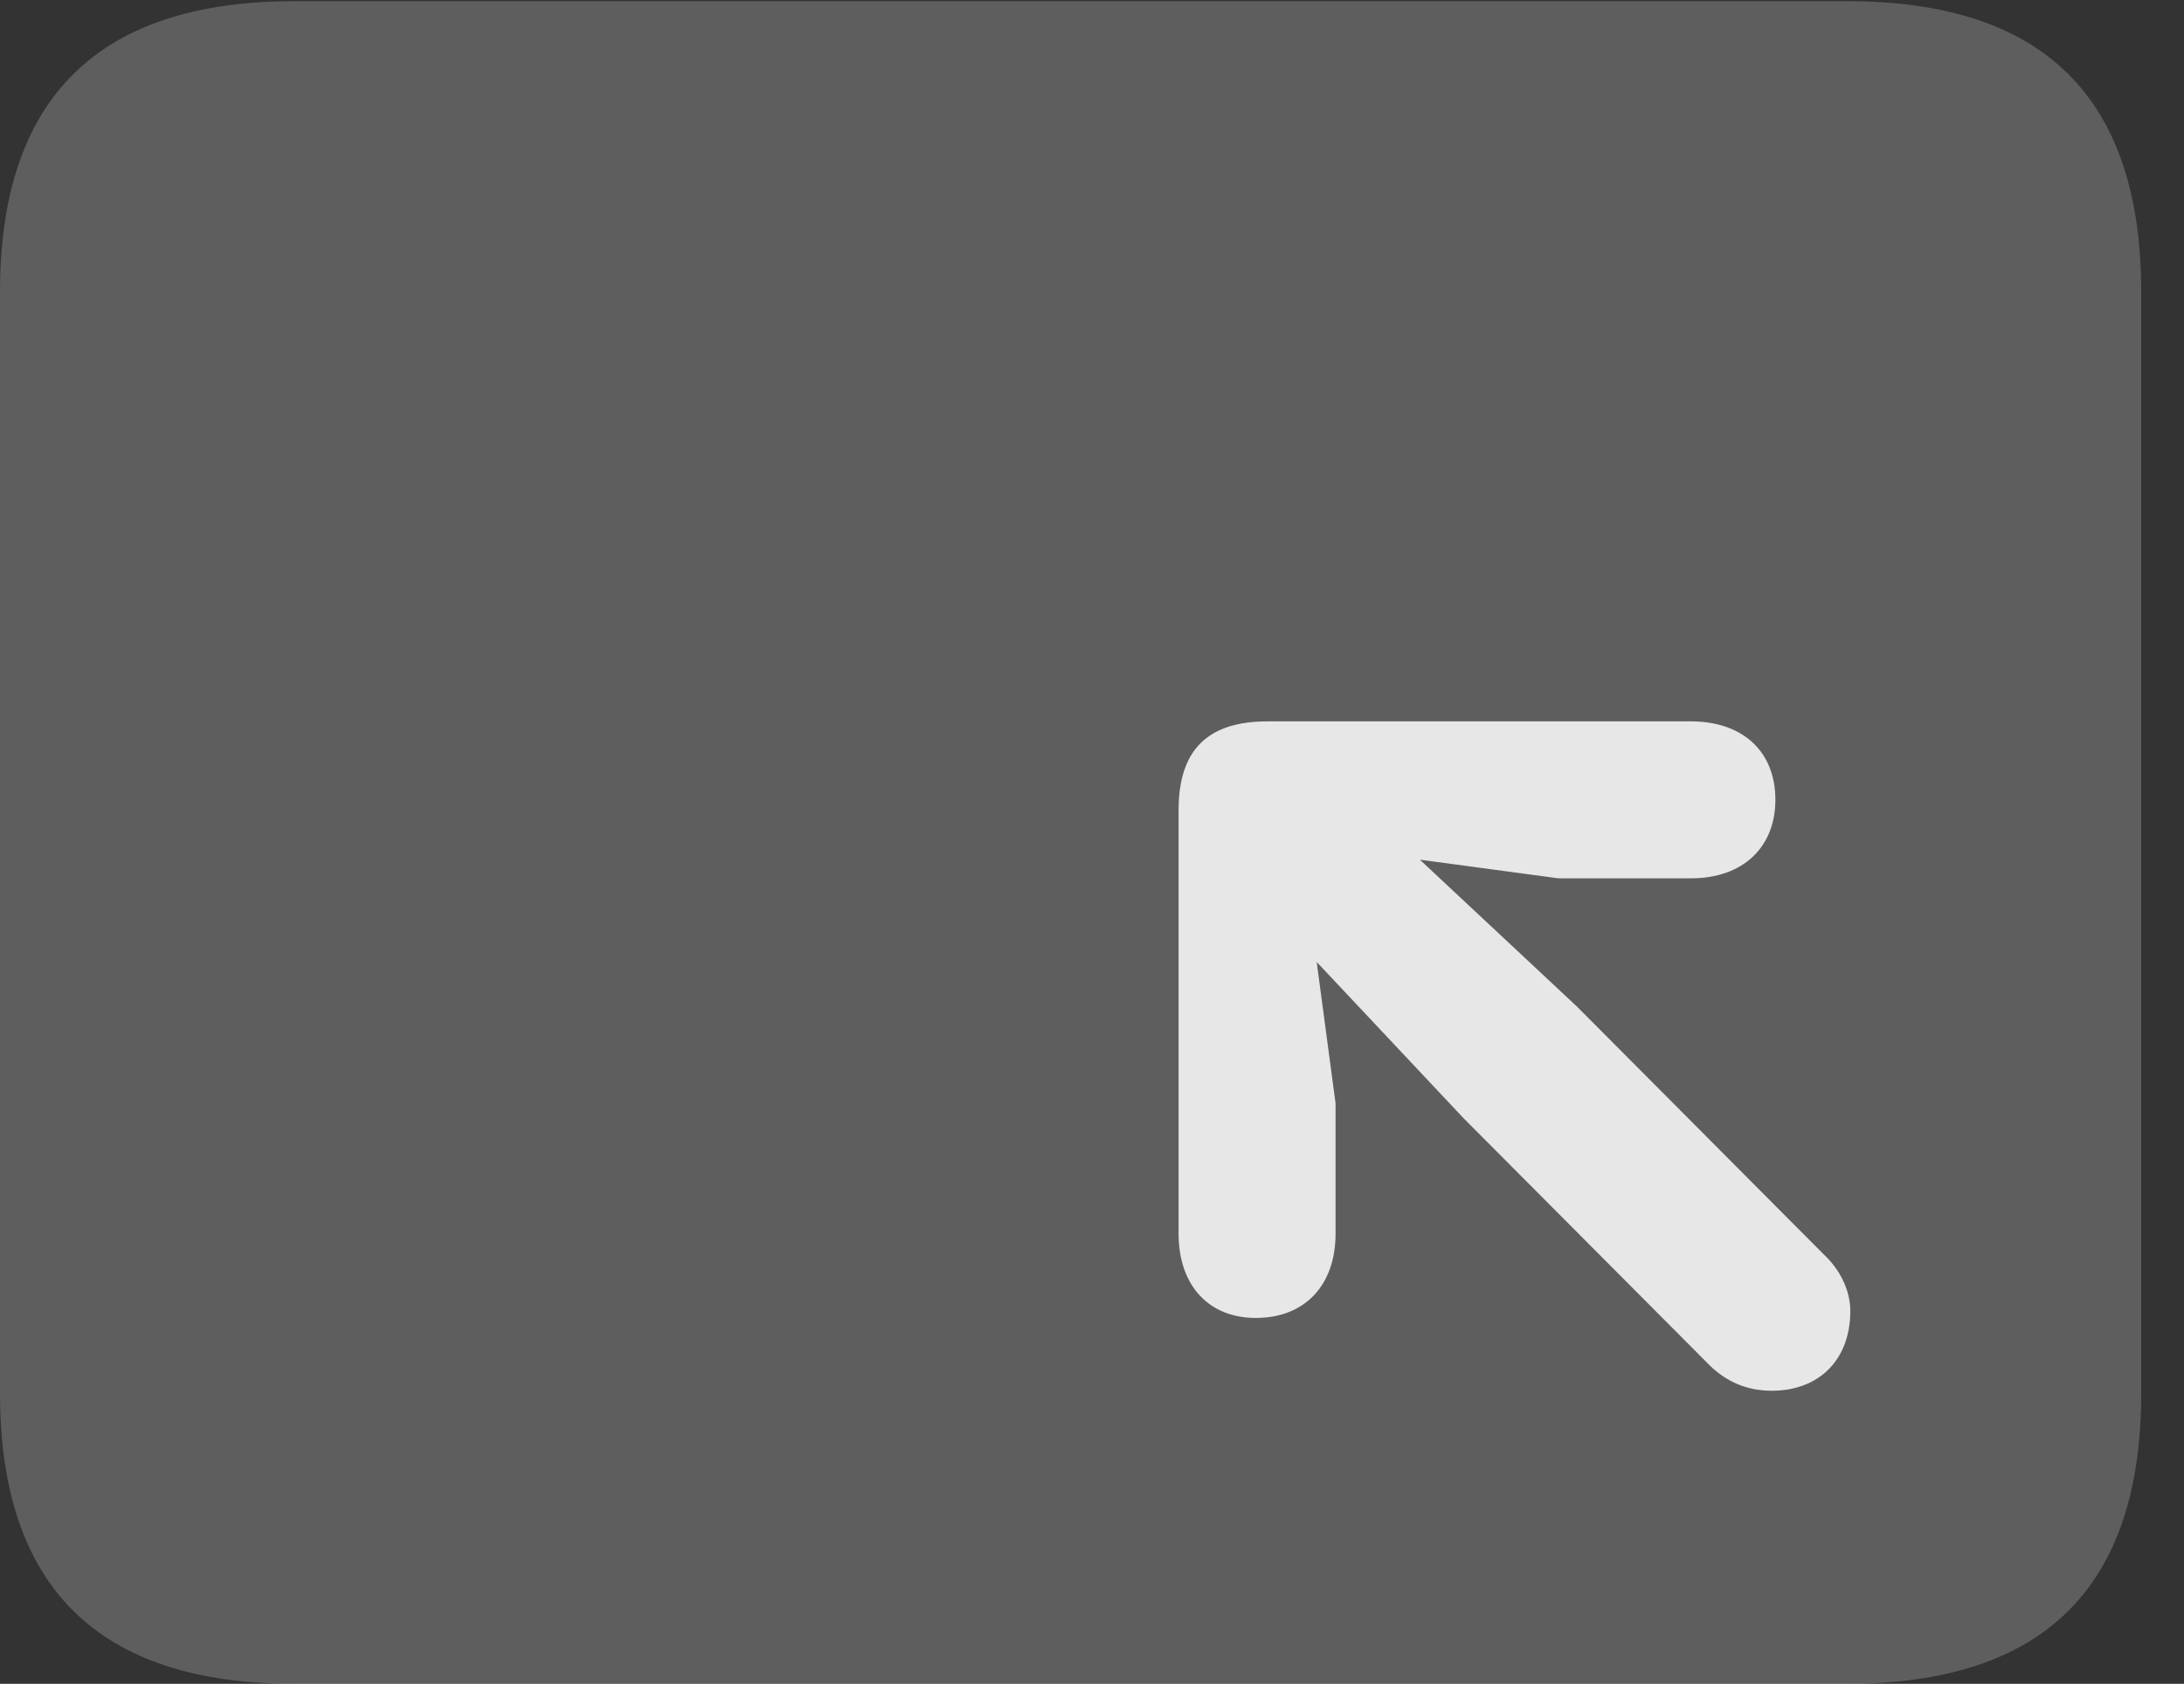 <?xml version="1.0" encoding="UTF-8"?>
<!--Generator: Apple Native CoreSVG 341-->
<!DOCTYPE svg
PUBLIC "-//W3C//DTD SVG 1.1//EN"
       "http://www.w3.org/Graphics/SVG/1.1/DTD/svg11.dtd">
<svg version="1.1" xmlns="http://www.w3.org/2000/svg" xmlns:xlink="http://www.w3.org/1999/xlink" viewBox="0 0 18.477 14.248">
 <rect x="0" y="0" width="18.477" height="14.248" fill="#333333" stroke="none"/>
 <g>
  <rect height="14.248" opacity="0" width="18.477" x="0" y="0"/>
  <path d="M2.49 14.248L15.625 14.248C17.295 14.248 18.115 13.428 18.115 11.787L18.115 2.471C18.115 0.83 17.295 0.01 15.625 0.01L2.49 0.01C0.83 0.01 0 0.83 0 2.471L0 11.787C0 13.428 0.83 14.248 2.49 14.248Z" fill="white" fill-opacity="0.212"/>
  <path d="M15.43 10.615L13.34 8.516L11.69 6.973C11.025 6.357 10.254 7.197 10.85 7.832L12.383 9.463L14.473 11.562C14.609 11.69 14.775 11.768 14.99 11.768C15.391 11.768 15.654 11.504 15.654 11.094C15.654 10.918 15.566 10.742 15.43 10.615ZM10.723 6.104C10.215 6.104 9.971 6.348 9.971 6.855L9.971 10.459C9.98 10.889 10.234 11.152 10.625 11.152C11.035 11.152 11.299 10.879 11.299 10.44L11.299 9.336L11.006 7.139L13.184 7.432L14.307 7.432C14.746 7.432 15.02 7.168 15.02 6.768C15.02 6.367 14.756 6.113 14.326 6.104Z" fill="white" fill-opacity="0.85"/>
 </g>
</svg>
